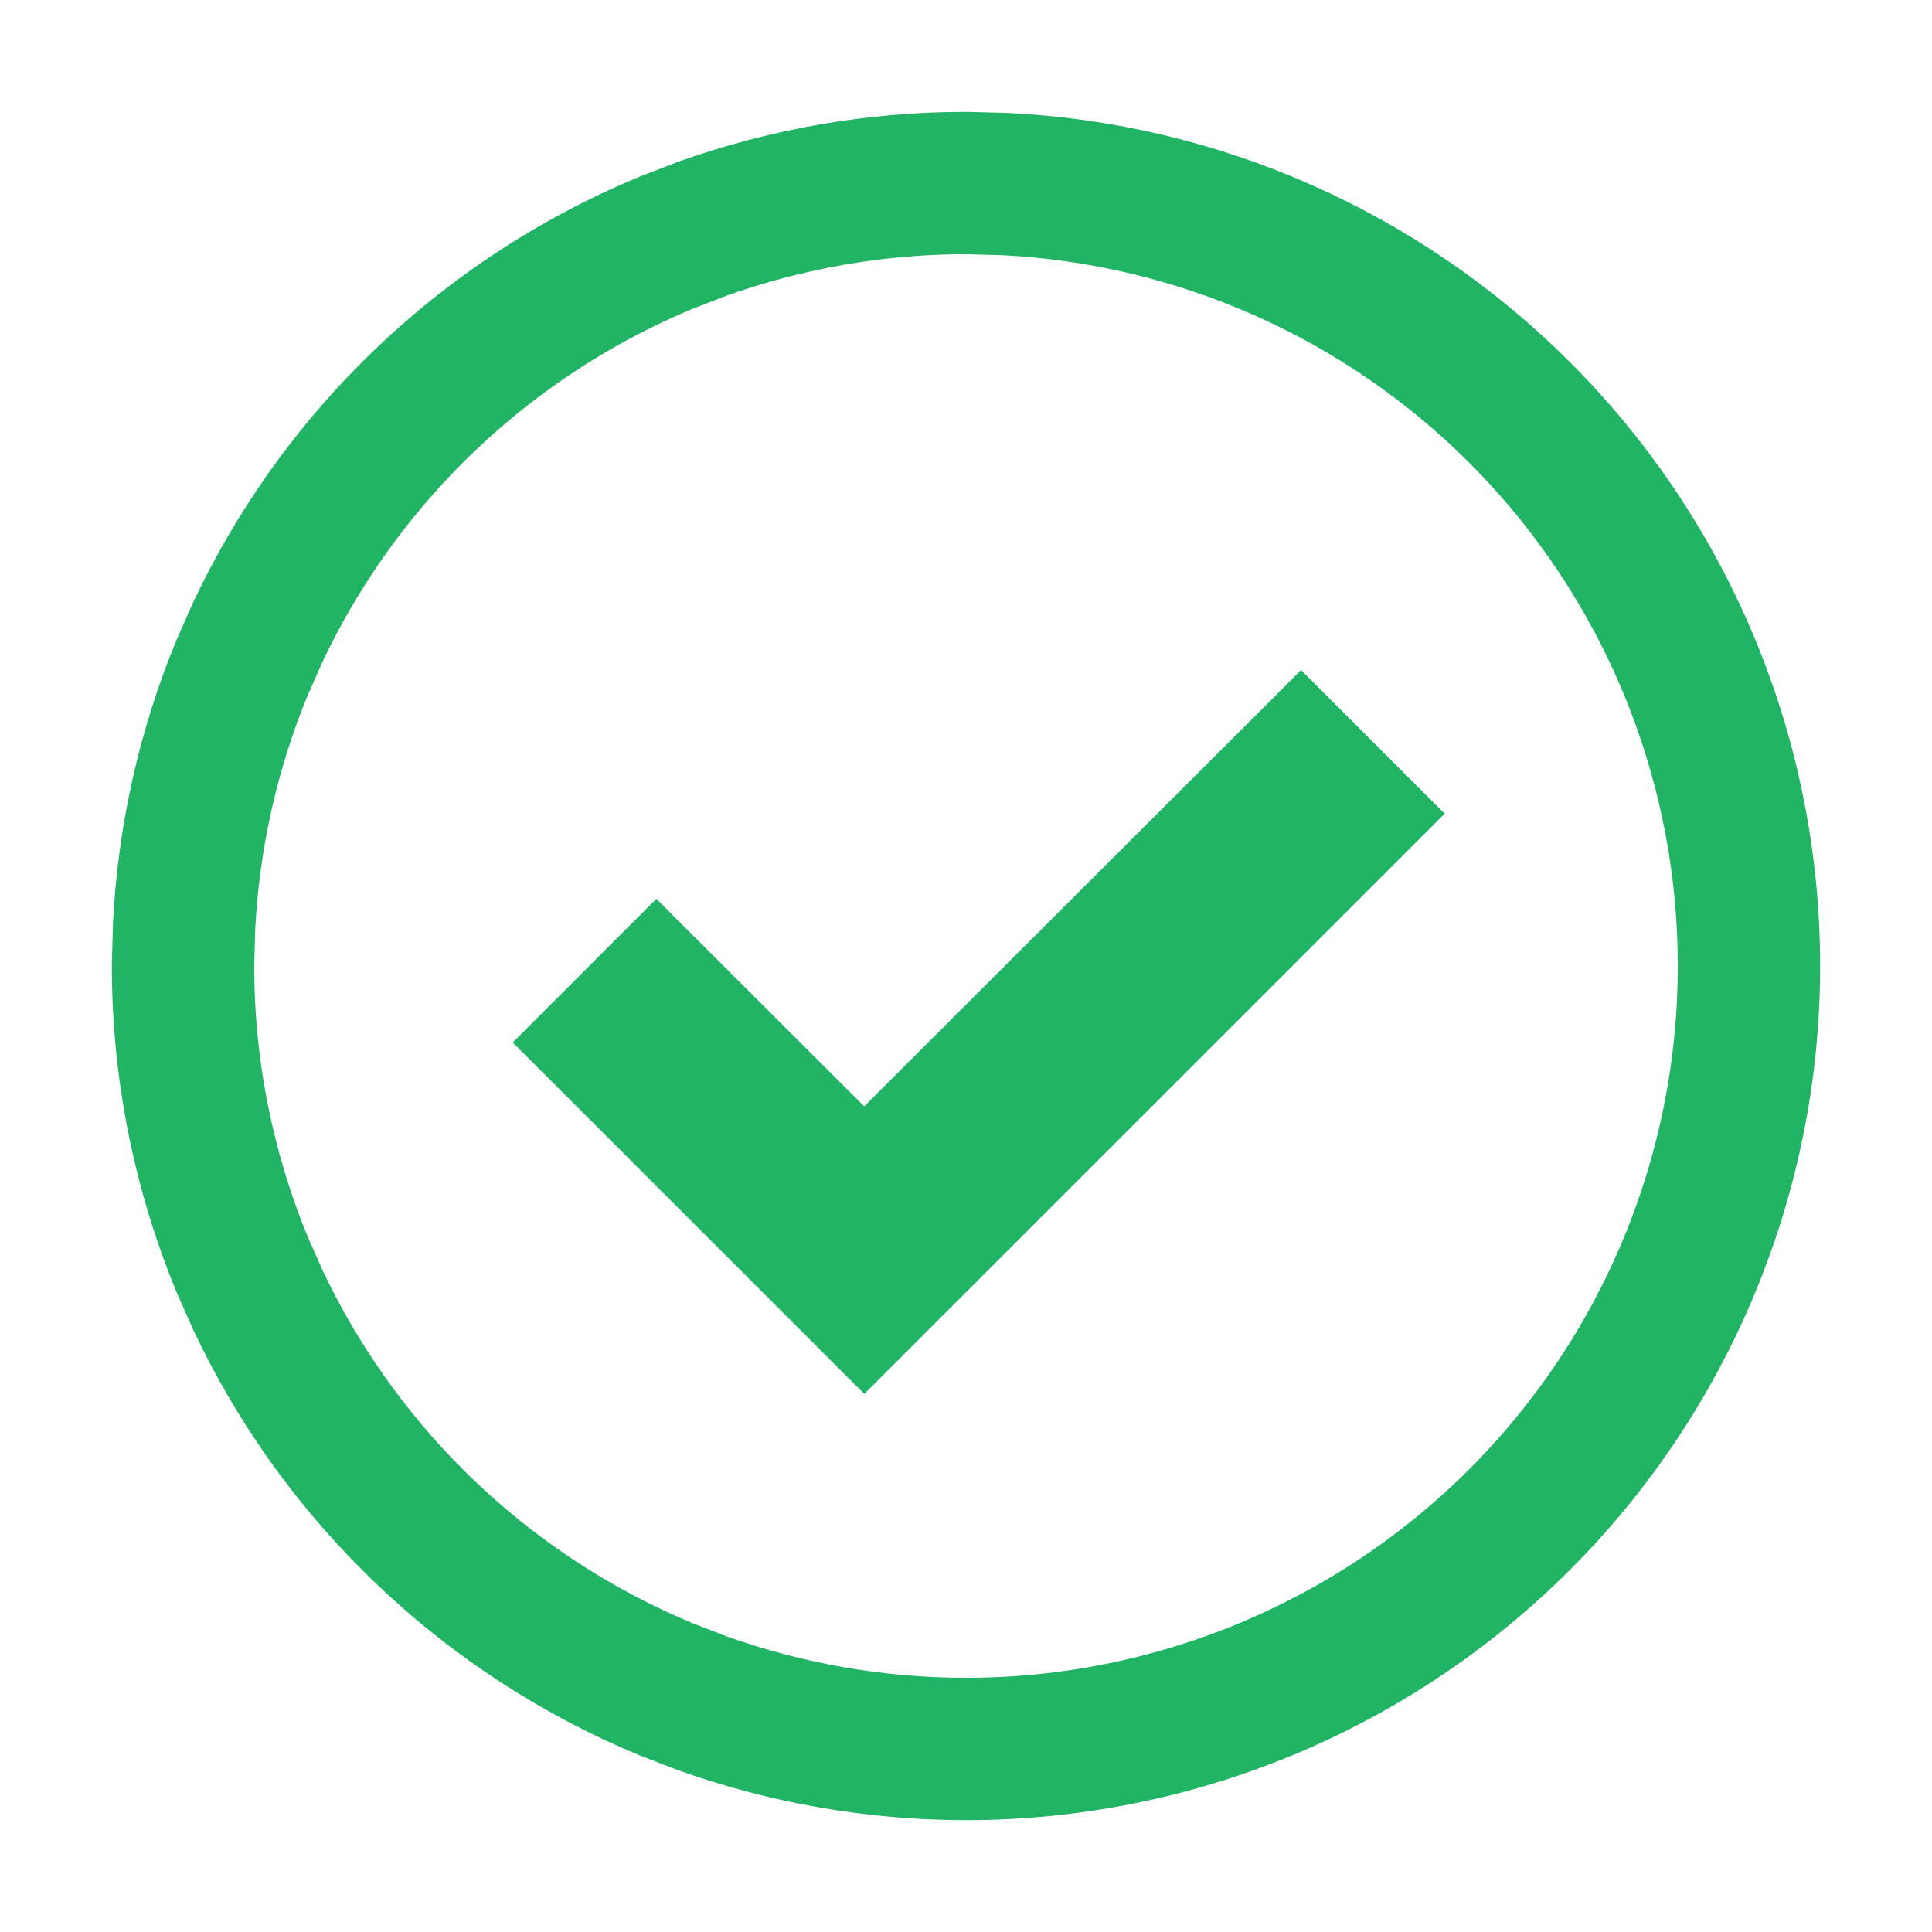 <svg width="19" height="19" viewBox="0 0 19 19" fill="none" xmlns="http://www.w3.org/2000/svg">
<path d="M9.882 1.81C11.785 1.904 13.591 2.702 14.944 4.056C16.388 5.5 17.2 7.458 17.2 9.5C17.2 11.542 16.388 13.5 14.944 14.944C13.5 16.388 11.542 17.2 9.5 17.2C8.615 17.2 7.738 17.047 6.906 16.75L6.554 16.614C5.62 16.227 4.771 15.659 4.056 14.944C3.43 14.319 2.918 13.591 2.54 12.793L2.386 12.446C1.999 11.512 1.8 10.511 1.8 9.5L1.81 9.121C1.853 8.24 2.047 7.371 2.386 6.554L2.54 6.207C2.918 5.409 3.43 4.681 4.056 4.056C4.771 3.341 5.62 2.773 6.554 2.386L6.906 2.25C7.738 1.953 8.615 1.8 9.5 1.8L9.882 1.81Z" stroke="#20B464" stroke-width="1.4"/>
<path d="M13.854 8.002L8.5 13.355L5.396 10.252L6.455 9.193L6.632 9.37L8.499 11.233L12.618 7.12L12.795 6.943L13.854 8.002Z" fill="#20B464" stroke="#20B464" stroke-width="0.5"/>
</svg>
